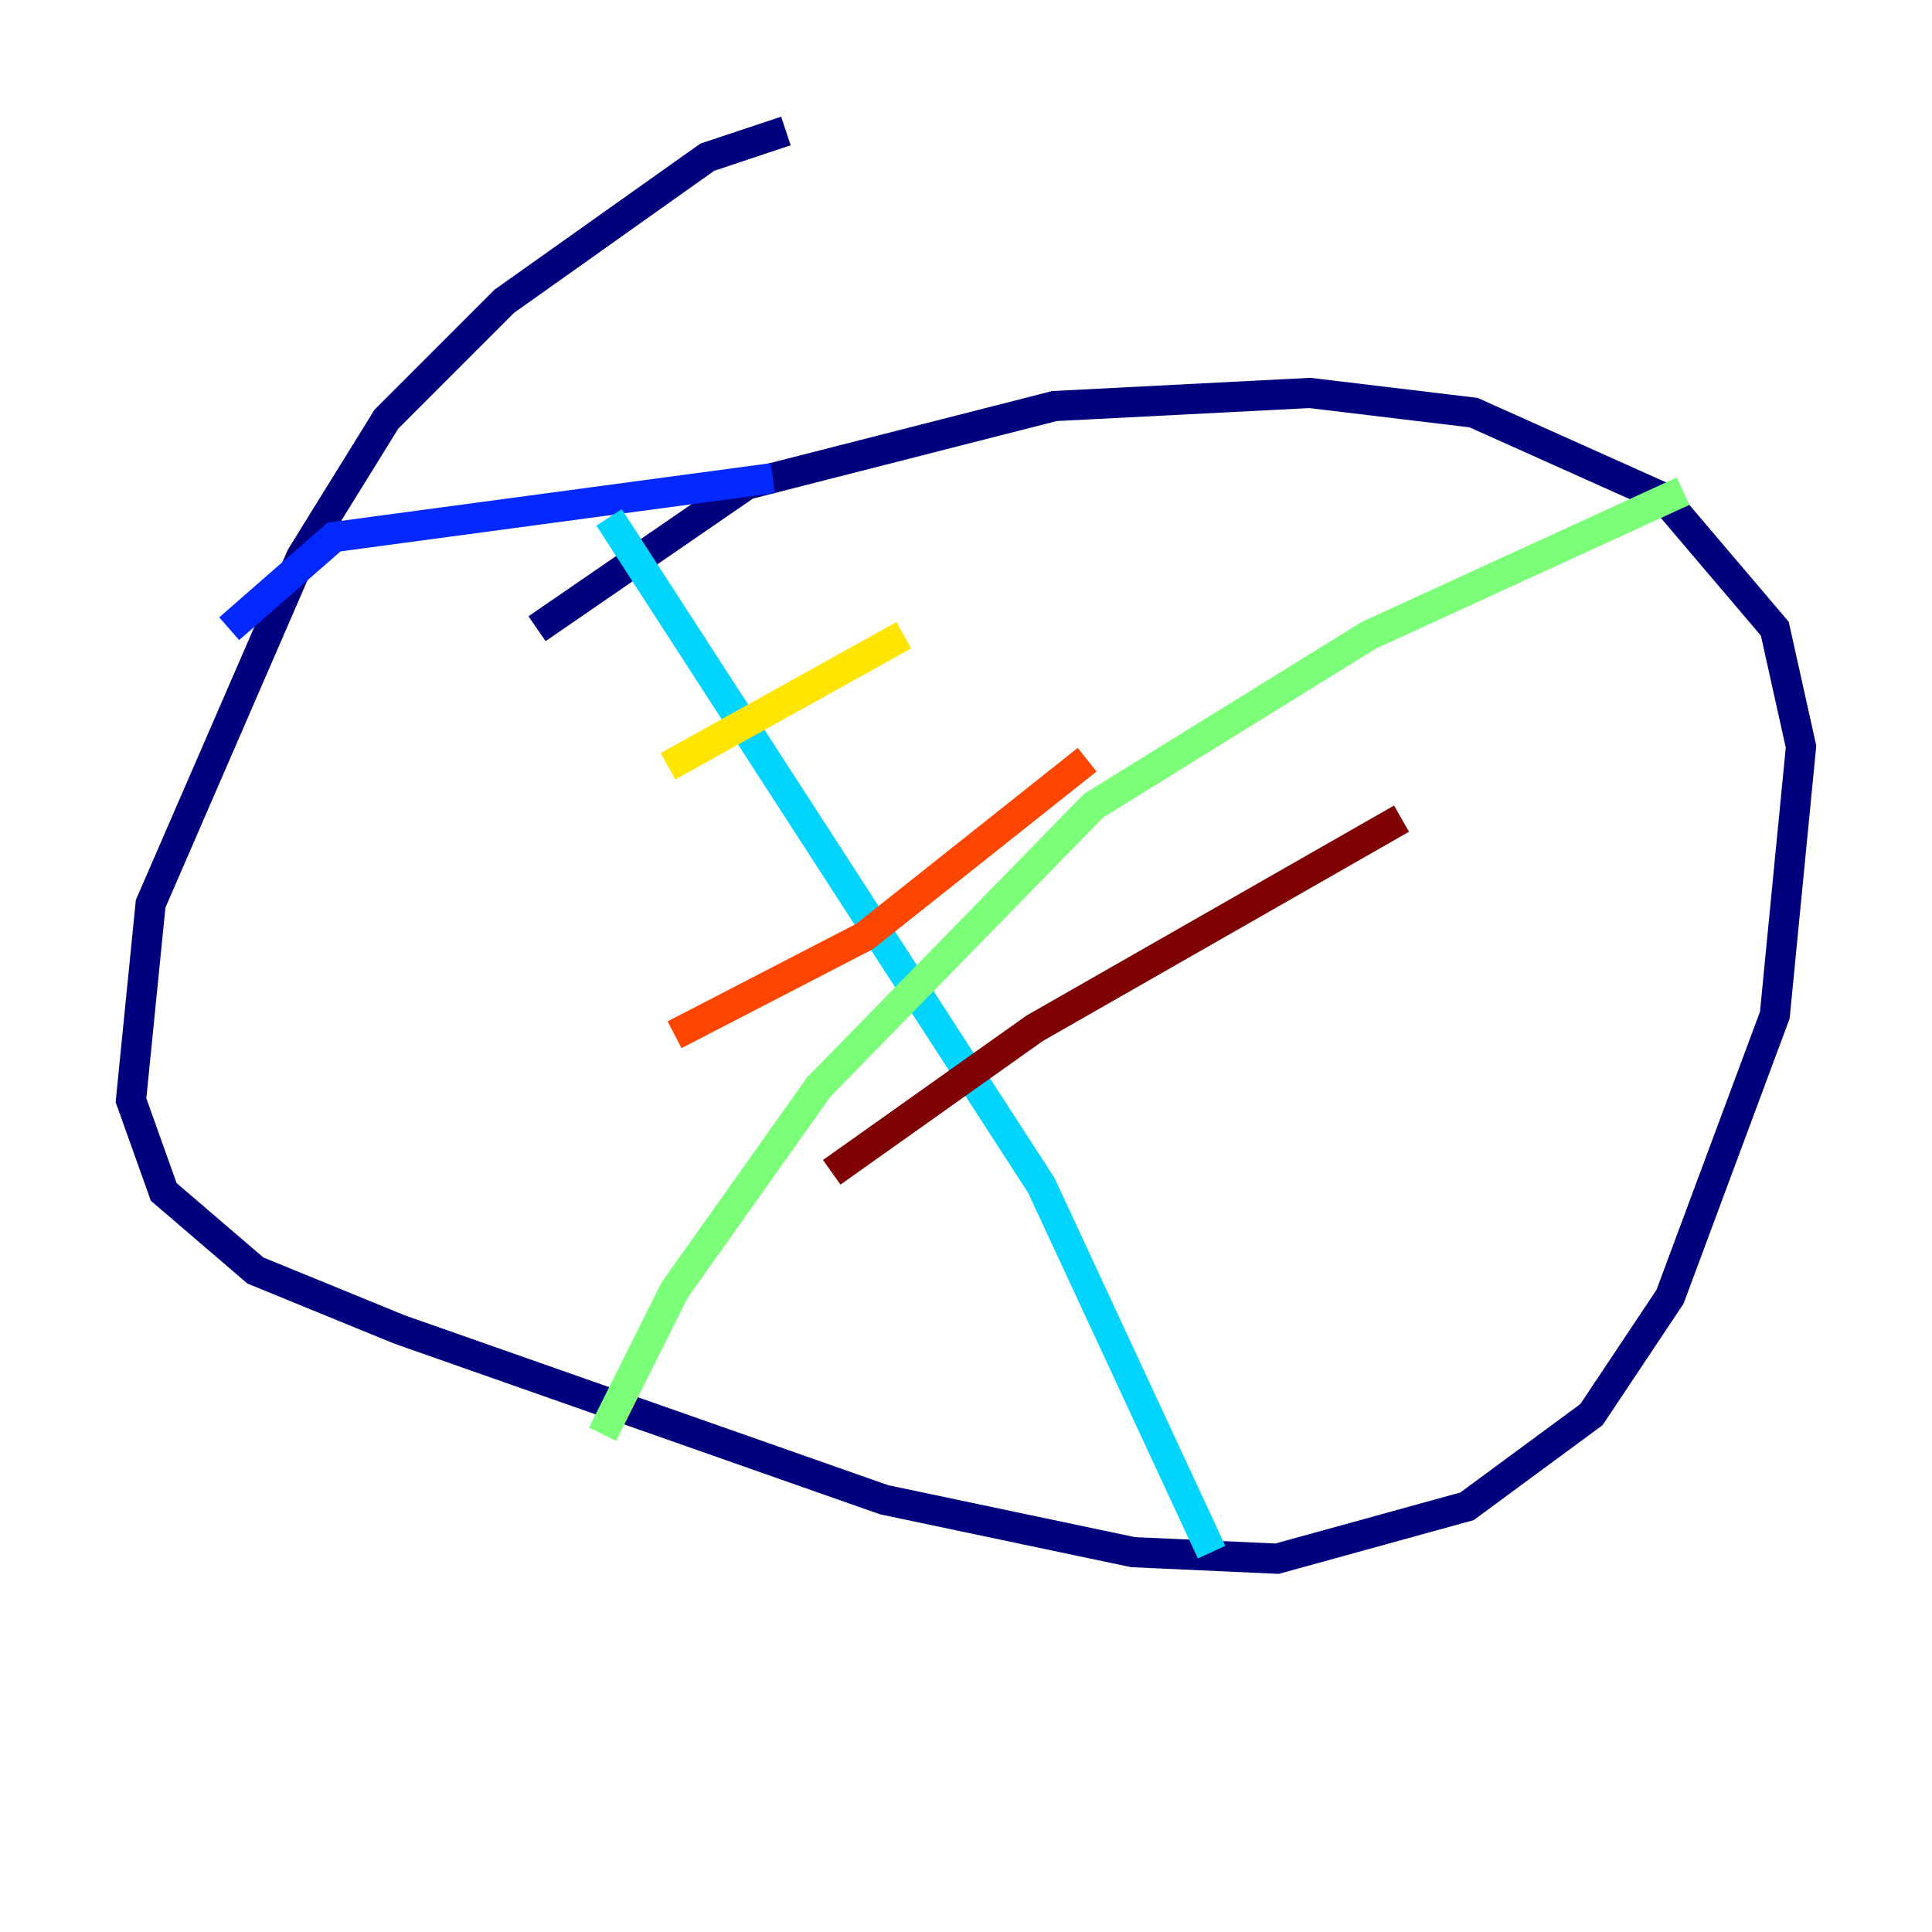 <?xml version="1.0" encoding="utf-8" ?>
<svg baseProfile="tiny" height="128" version="1.2" viewBox="0,0,128,128" width="128" xmlns="http://www.w3.org/2000/svg" xmlns:ev="http://www.w3.org/2001/xml-events" xmlns:xlink="http://www.w3.org/1999/xlink"><defs /><polyline fill="none" points="35.58,41.654 49.464,32.108 69.858,26.902 86.78,26.034 97.627,27.336 110.21,32.976 117.586,41.654 119.322,49.464 117.586,67.254 110.644,85.912 105.437,93.722 97.193,99.797 84.61,103.268 75.064,102.834 58.576,99.363 26.468,88.081 16.922,84.176 10.848,78.969 8.678,72.895 9.98,59.878 19.959,36.881 25.6,27.77 33.41,19.959 46.861,10.414 52.068,8.678" stroke="#00007f" stroke-width="2" /><polyline fill="none" points="51.2,31.675 22.129,35.58 15.186,41.654" stroke="#0028ff" stroke-width="2" /><polyline fill="none" points="40.352,34.278 68.99,78.536 80.271,102.834" stroke="#00d4ff" stroke-width="2" /><polyline fill="none" points="111.512,32.542 90.685,42.088 72.461,53.37 54.237,72.027 44.691,85.478 39.919,95.024" stroke="#7cff79" stroke-width="2" /><polyline fill="none" points="44.258,50.766 59.878,42.088" stroke="#ffe500" stroke-width="2" /><polyline fill="none" points="44.691,68.556 57.275,62.047 72.027,50.332" stroke="#ff4600" stroke-width="2" /><polyline fill="none" points="55.105,77.668 68.556,68.122 92.854,54.237" stroke="#7f0000" stroke-width="2" /></svg>